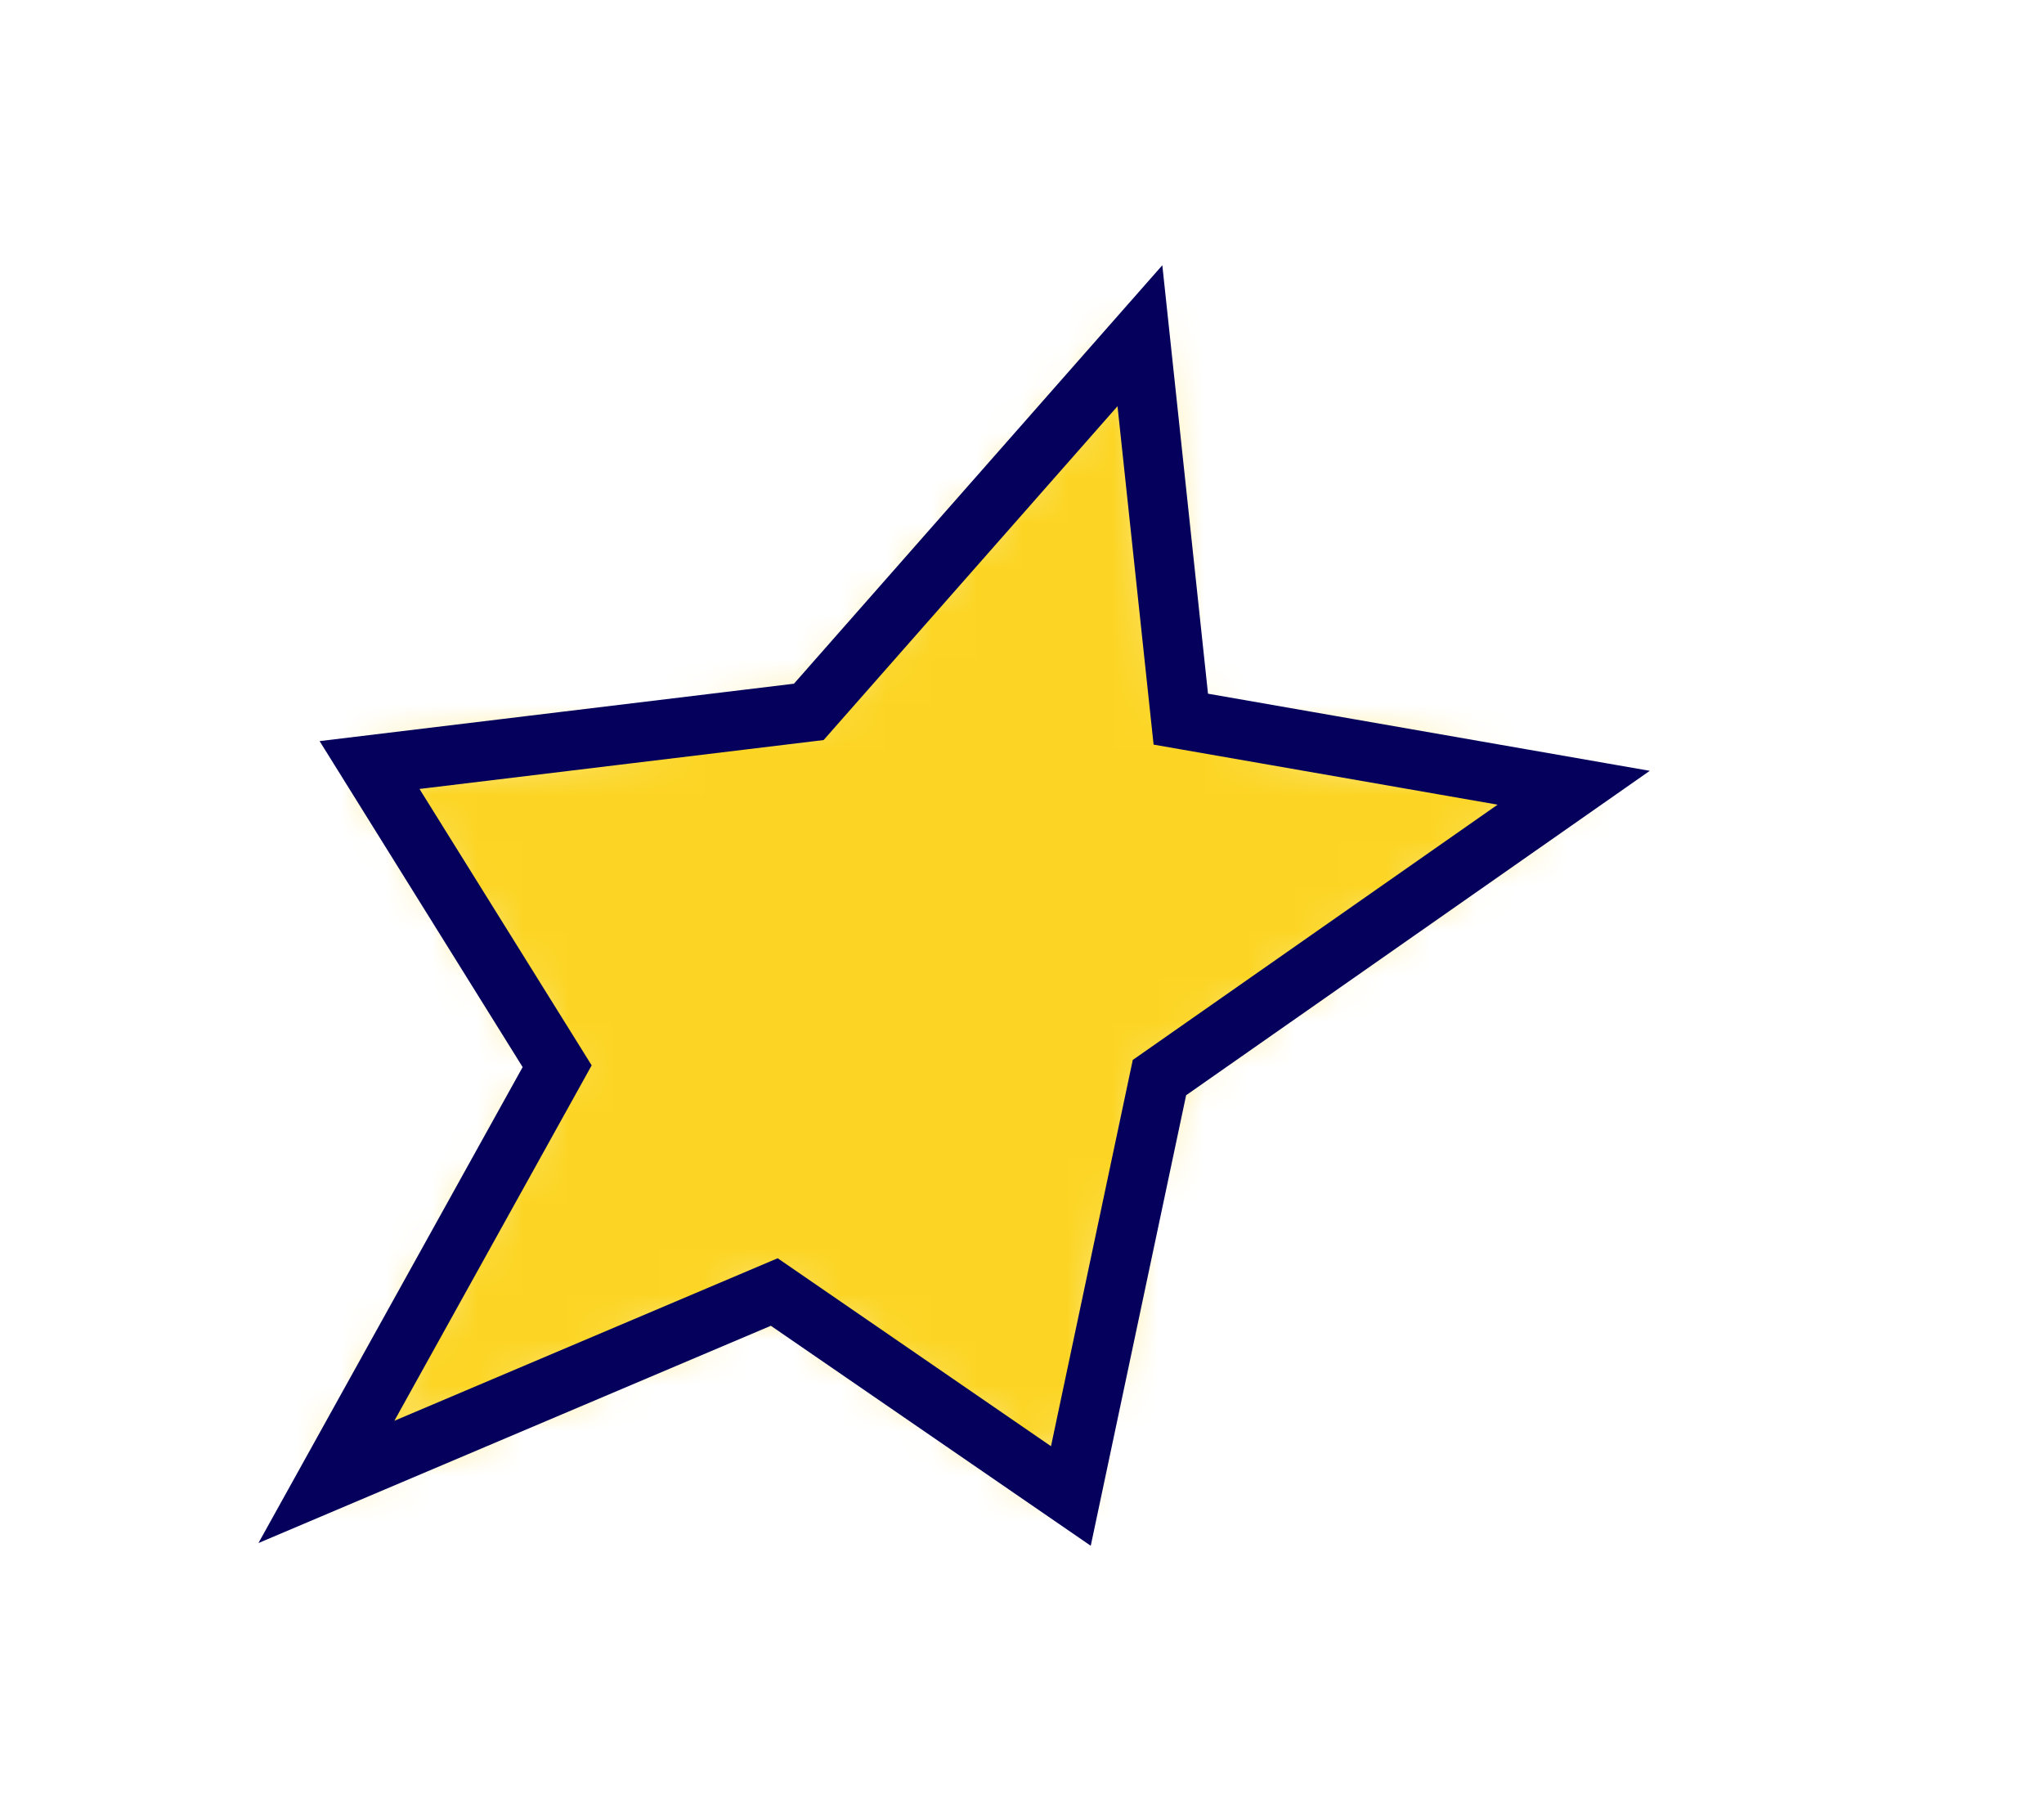 <svg width="45" height="40" viewBox="0 0 45 40" fill="none" xmlns="http://www.w3.org/2000/svg">
<g filter="url(#filter0_d_516_197)">
<path d="M6.876 16.21L17.516 14.93L25.536 5.83L26.516 15.1L36.026 16.77L25.996 23.78L23.856 33.91L16.676 28.97L5.846 33.57L11.426 23.5L6.876 16.21Z" fill="white" stroke="white" stroke-width="4.81" stroke-miterlimit="10"/>
</g>
<mask id="mask0_516_197" style="mask-type:luminance" maskUnits="userSpaceOnUse" x="7" y="7" width="28" height="26">
<path d="M8.136 16.84L17.806 15.67L25.096 7.39L25.996 15.83L34.646 17.34L25.526 23.72L23.576 32.93L17.046 28.44L7.186 32.62L12.266 23.47L8.136 16.84Z" fill="white"/>
</mask>
<g mask="url(#mask0_516_197)">
<path d="M11.166 47.21L-1.684 18.21L30.716 -2L43.566 27L11.166 47.21Z" fill="#FF0090" stroke="#04005B" stroke-width="1.04" stroke-miterlimit="10"/>
<path d="M11.166 47.21L-1.684 18.21L30.716 -2L43.566 27L11.166 47.21Z" fill="#FF0090" stroke="#04005B" stroke-width="1.04" stroke-miterlimit="10"/>
<path d="M42.776 32.9L0.096 49.3L-2.734 15.15L39.946 -1.26L42.776 32.9Z" fill="url(#paint0_linear_516_197)" stroke="#04005B" stroke-width="1.04" stroke-miterlimit="10"/>
</g>
<path d="M8.136 16.84L17.806 15.67L25.096 7.39L25.996 15.83L34.646 17.34L25.526 23.72L23.576 32.93L17.046 28.44L7.186 32.62L12.266 23.47L8.136 16.84Z" stroke="#04005B" stroke-width="1.31" stroke-miterlimit="10"/>
<defs>
<filter id="filter0_d_516_197" x="0.357" y="0.132" width="44.007" height="39.693" filterUnits="userSpaceOnUse" color-interpolation-filters="sRGB">
<feFlood flood-opacity="0" result="BackgroundImageFix"/>
<feColorMatrix in="SourceAlpha" type="matrix" values="0 0 0 0 0 0 0 0 0 0 0 0 0 0 0 0 0 0 127 0" result="hardAlpha"/>
<feOffset dx="2.19" dy="1.31"/>
<feColorMatrix type="matrix" values="0 0 0 0 0.035 0 0 0 0 0 0 0 0 0 0.298 0 0 0 1 0"/>
<feBlend mode="normal" in2="BackgroundImageFix" result="effect1_dropShadow_516_197"/>
<feBlend mode="normal" in="SourceGraphic" in2="effect1_dropShadow_516_197" result="shape"/>
</filter>
<linearGradient id="paint0_linear_516_197" x1="-142.177" y1="1318.05" x2="-142.177" y2="1351.32" gradientUnits="userSpaceOnUse">
<stop stop-color="#FCD524"/>
<stop offset="0.13" stop-color="#C78A36"/>
<stop offset="0.15" stop-color="#CA903A"/>
<stop offset="0.18" stop-color="#D3A248"/>
<stop offset="0.21" stop-color="#E2BF5E"/>
<stop offset="0.24" stop-color="#F9EC81"/>
<stop offset="0.29" stop-color="#F9EE8C"/>
<stop offset="0.36" stop-color="#FBF5A5"/>
<stop offset="0.42" stop-color="#FEFC86"/>
<stop offset="0.43" stop-color="#FFFF7F"/>
<stop offset="0.44" stop-color="#FEFD7D"/>
<stop offset="0.47" stop-color="#E6CE59"/>
<stop offset="0.5" stop-color="#D3A93D"/>
<stop offset="0.52" stop-color="#C68E28"/>
<stop offset="0.55" stop-color="#BD7E1C"/>
<stop offset="0.57" stop-color="#BB7918"/>
<stop offset="0.59" stop-color="#C28626"/>
<stop offset="0.62" stop-color="#D5A94A"/>
<stop offset="0.67" stop-color="#F4E286"/>
<stop offset="0.68" stop-color="#FFF59A"/>
<stop offset="0.71" stop-color="#FEEA74"/>
<stop offset="0.76" stop-color="#FCD524"/>
<stop offset="0.84" stop-color="#C78A36"/>
</linearGradient>
</defs>
</svg>
